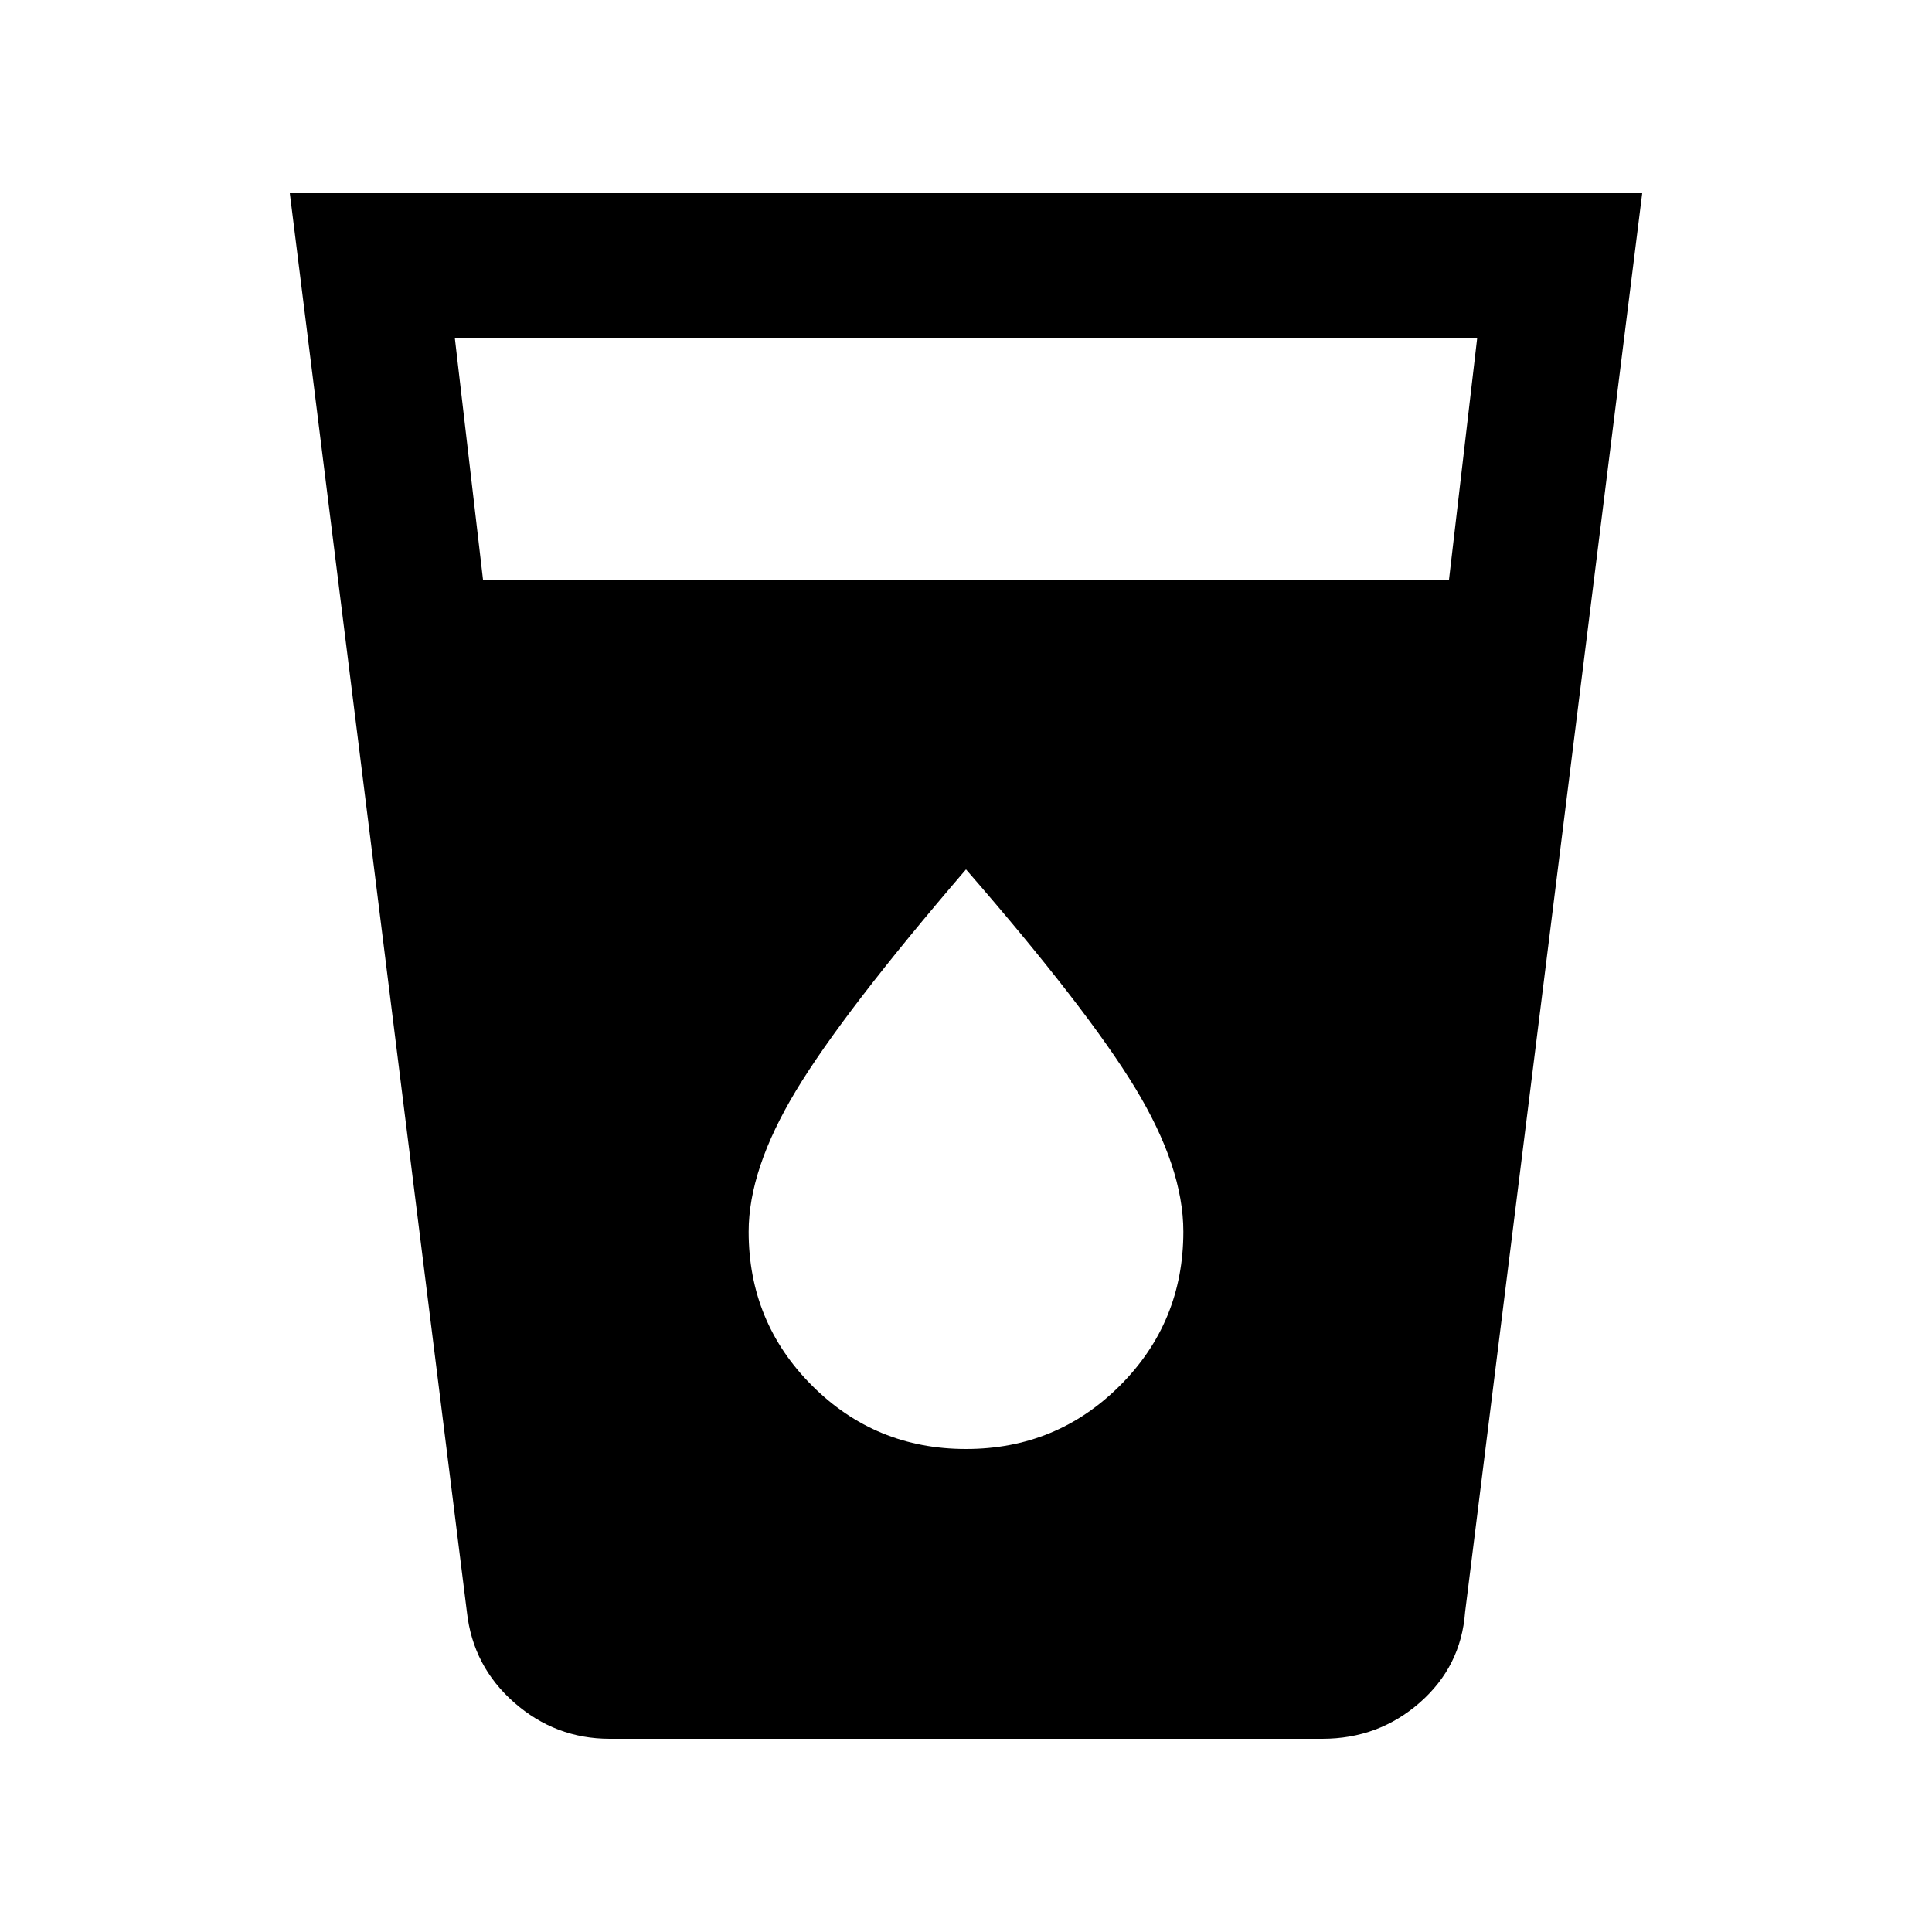 <svg xmlns="http://www.w3.org/2000/svg" height="20" viewBox="0 -960 960 960" width="20"><path d="M303-96q-27 0-47.5-18T232-159l-88-705h672l-88 705q-2 27-22.5 45T657-96H303Zm-63-576h480l14-120H226l14 120Zm240 432q45 0 76.5-31.5T588-348q0-32-24-71.5T480-528q-61 71-84.5 110T372-348q0 45 31.5 76.5T480-240Z"/></svg>